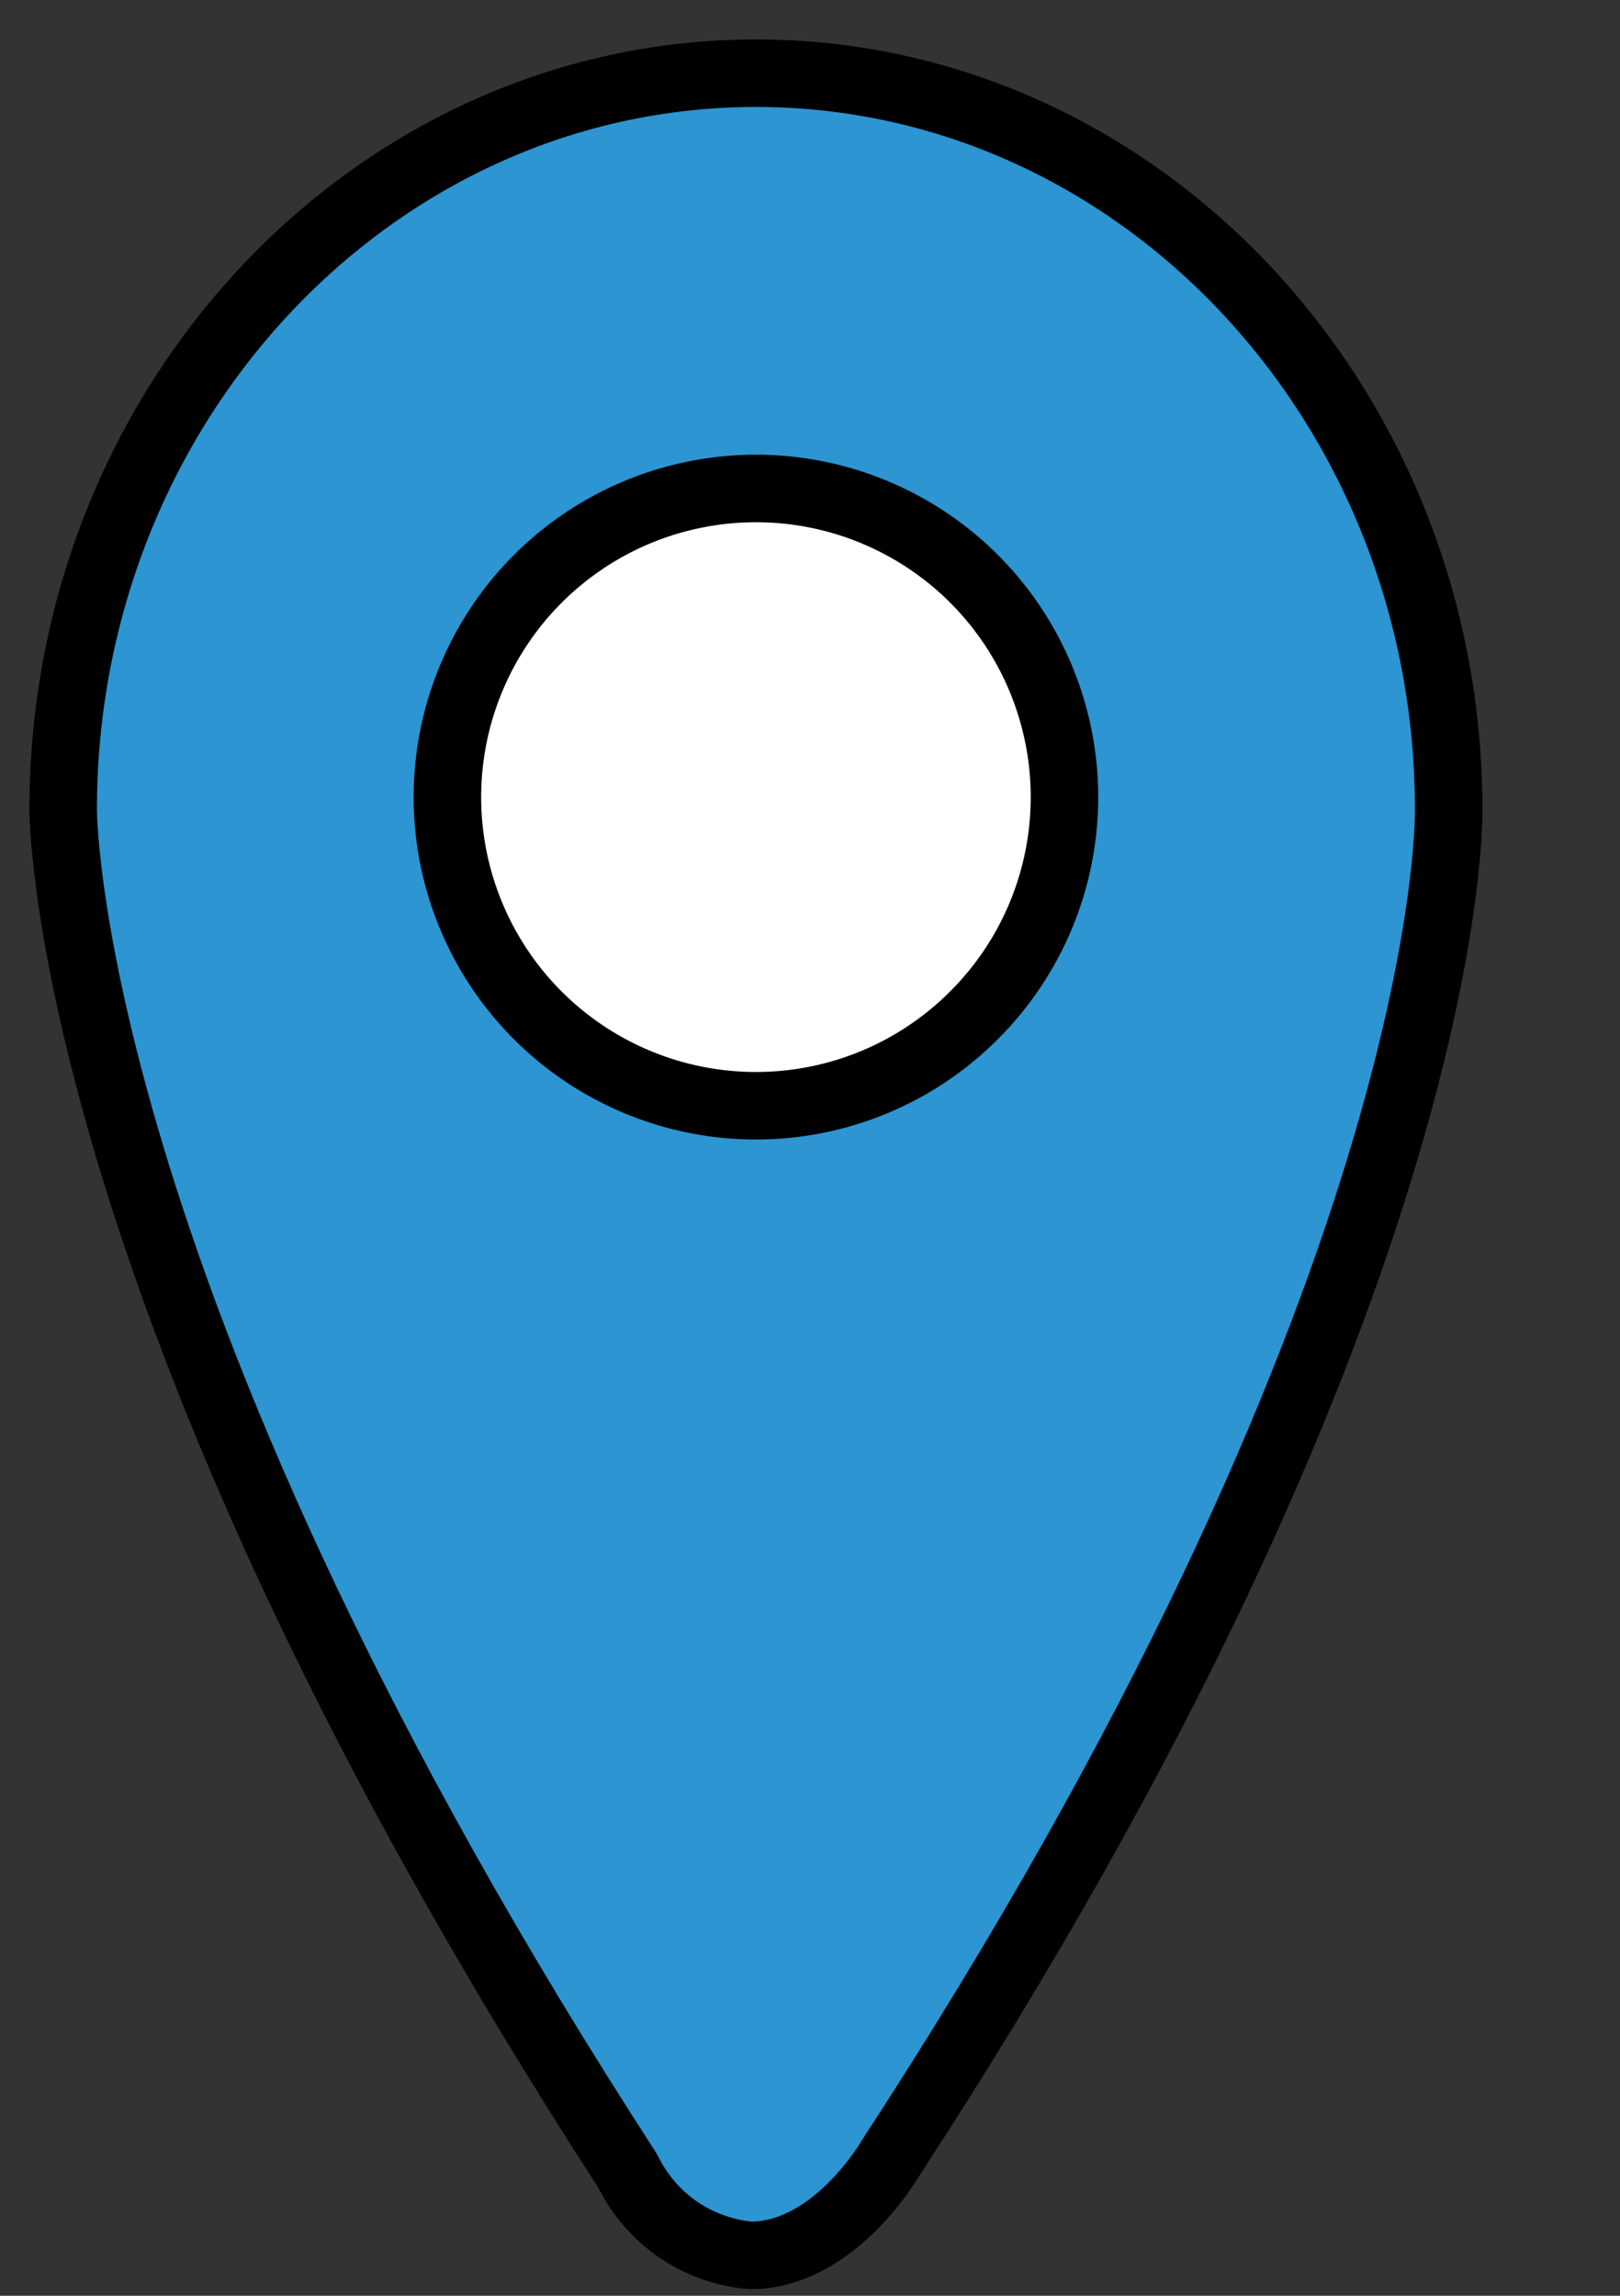 <svg width="12" height="17" viewBox="0 0 12 17" fill="none" xmlns="http://www.w3.org/2000/svg">
<rect x="0" y="0" width="12" height="17" fill="#333333" stroke="none"/>
<path d="M5.527 8.246C6.815 8.246 7.859 7.202 7.859 5.914C7.859 4.627 6.815 3.583 5.527 3.583C4.24 3.583 3.196 4.627 3.196 5.914C3.196 7.202 4.24 8.246 5.527 8.246Z" fill="white"/>
<path d="M10.731 5.993C10.731 2.987 8.43 0.542 5.6 0.542C2.77 0.542 0.468 2.987 0.468 5.994C0.469 6.144 0.54 9.74 4.65 16.076C4.734 16.25 4.863 16.399 5.022 16.509C5.182 16.618 5.367 16.684 5.559 16.701C6.153 16.701 6.558 16.047 6.597 15.98C10.733 9.64 10.733 6.136 10.731 5.993ZM5.6 8.188C5.148 8.188 4.706 8.054 4.33 7.803C3.954 7.552 3.661 7.195 3.488 6.777C3.315 6.36 3.27 5.9 3.358 5.457C3.446 5.014 3.664 4.606 3.983 4.287C4.303 3.967 4.71 3.749 5.154 3.661C5.597 3.573 6.057 3.618 6.474 3.791C6.892 3.964 7.249 4.257 7.5 4.633C7.751 5.009 7.885 5.451 7.885 5.903C7.885 6.509 7.644 7.09 7.215 7.518C6.787 7.947 6.206 8.188 5.6 8.188Z" fill="#2C95D2"/>
<path d="M10.731 5.993C10.731 2.987 8.429 0.542 5.6 0.542C5.178 0.544 4.759 0.601 4.352 0.711C7.061 0.857 9.225 3.236 9.225 6.149C9.227 6.292 9.227 9.796 5.09 16.136C5.034 16.227 4.971 16.313 4.901 16.393C5.069 16.581 5.307 16.692 5.56 16.701C6.153 16.701 6.558 16.047 6.597 15.98C10.733 9.64 10.733 6.136 10.731 5.993Z" fill="#2C95D2"/>
<path d="M5.559 16.701C5.367 16.684 5.182 16.618 5.022 16.509C4.863 16.399 4.735 16.25 4.65 16.076C0.54 9.74 0.468 6.144 0.468 5.994C0.468 2.987 2.77 0.542 5.6 0.542C8.429 0.542 10.731 2.987 10.731 5.993C10.733 6.136 10.733 9.64 6.597 15.98C6.558 16.047 6.153 16.701 5.559 16.701Z" stroke="black" stroke-width="0.5" stroke-linecap="round" stroke-linejoin="round"/>
<path d="M5.6 8.188C5.147 8.188 4.706 8.054 4.33 7.803C3.954 7.552 3.661 7.195 3.488 6.777C3.315 6.36 3.27 5.9 3.358 5.457C3.446 5.014 3.664 4.606 3.983 4.287C4.303 3.967 4.71 3.749 5.154 3.661C5.597 3.573 6.057 3.618 6.474 3.791C6.892 3.964 7.249 4.257 7.5 4.633C7.751 5.009 7.885 5.451 7.885 5.903C7.885 6.509 7.644 7.09 7.215 7.518C6.787 7.947 6.206 8.188 5.6 8.188Z" stroke="black" stroke-width="0.5" stroke-linecap="round" stroke-linejoin="round"/>
</svg>
